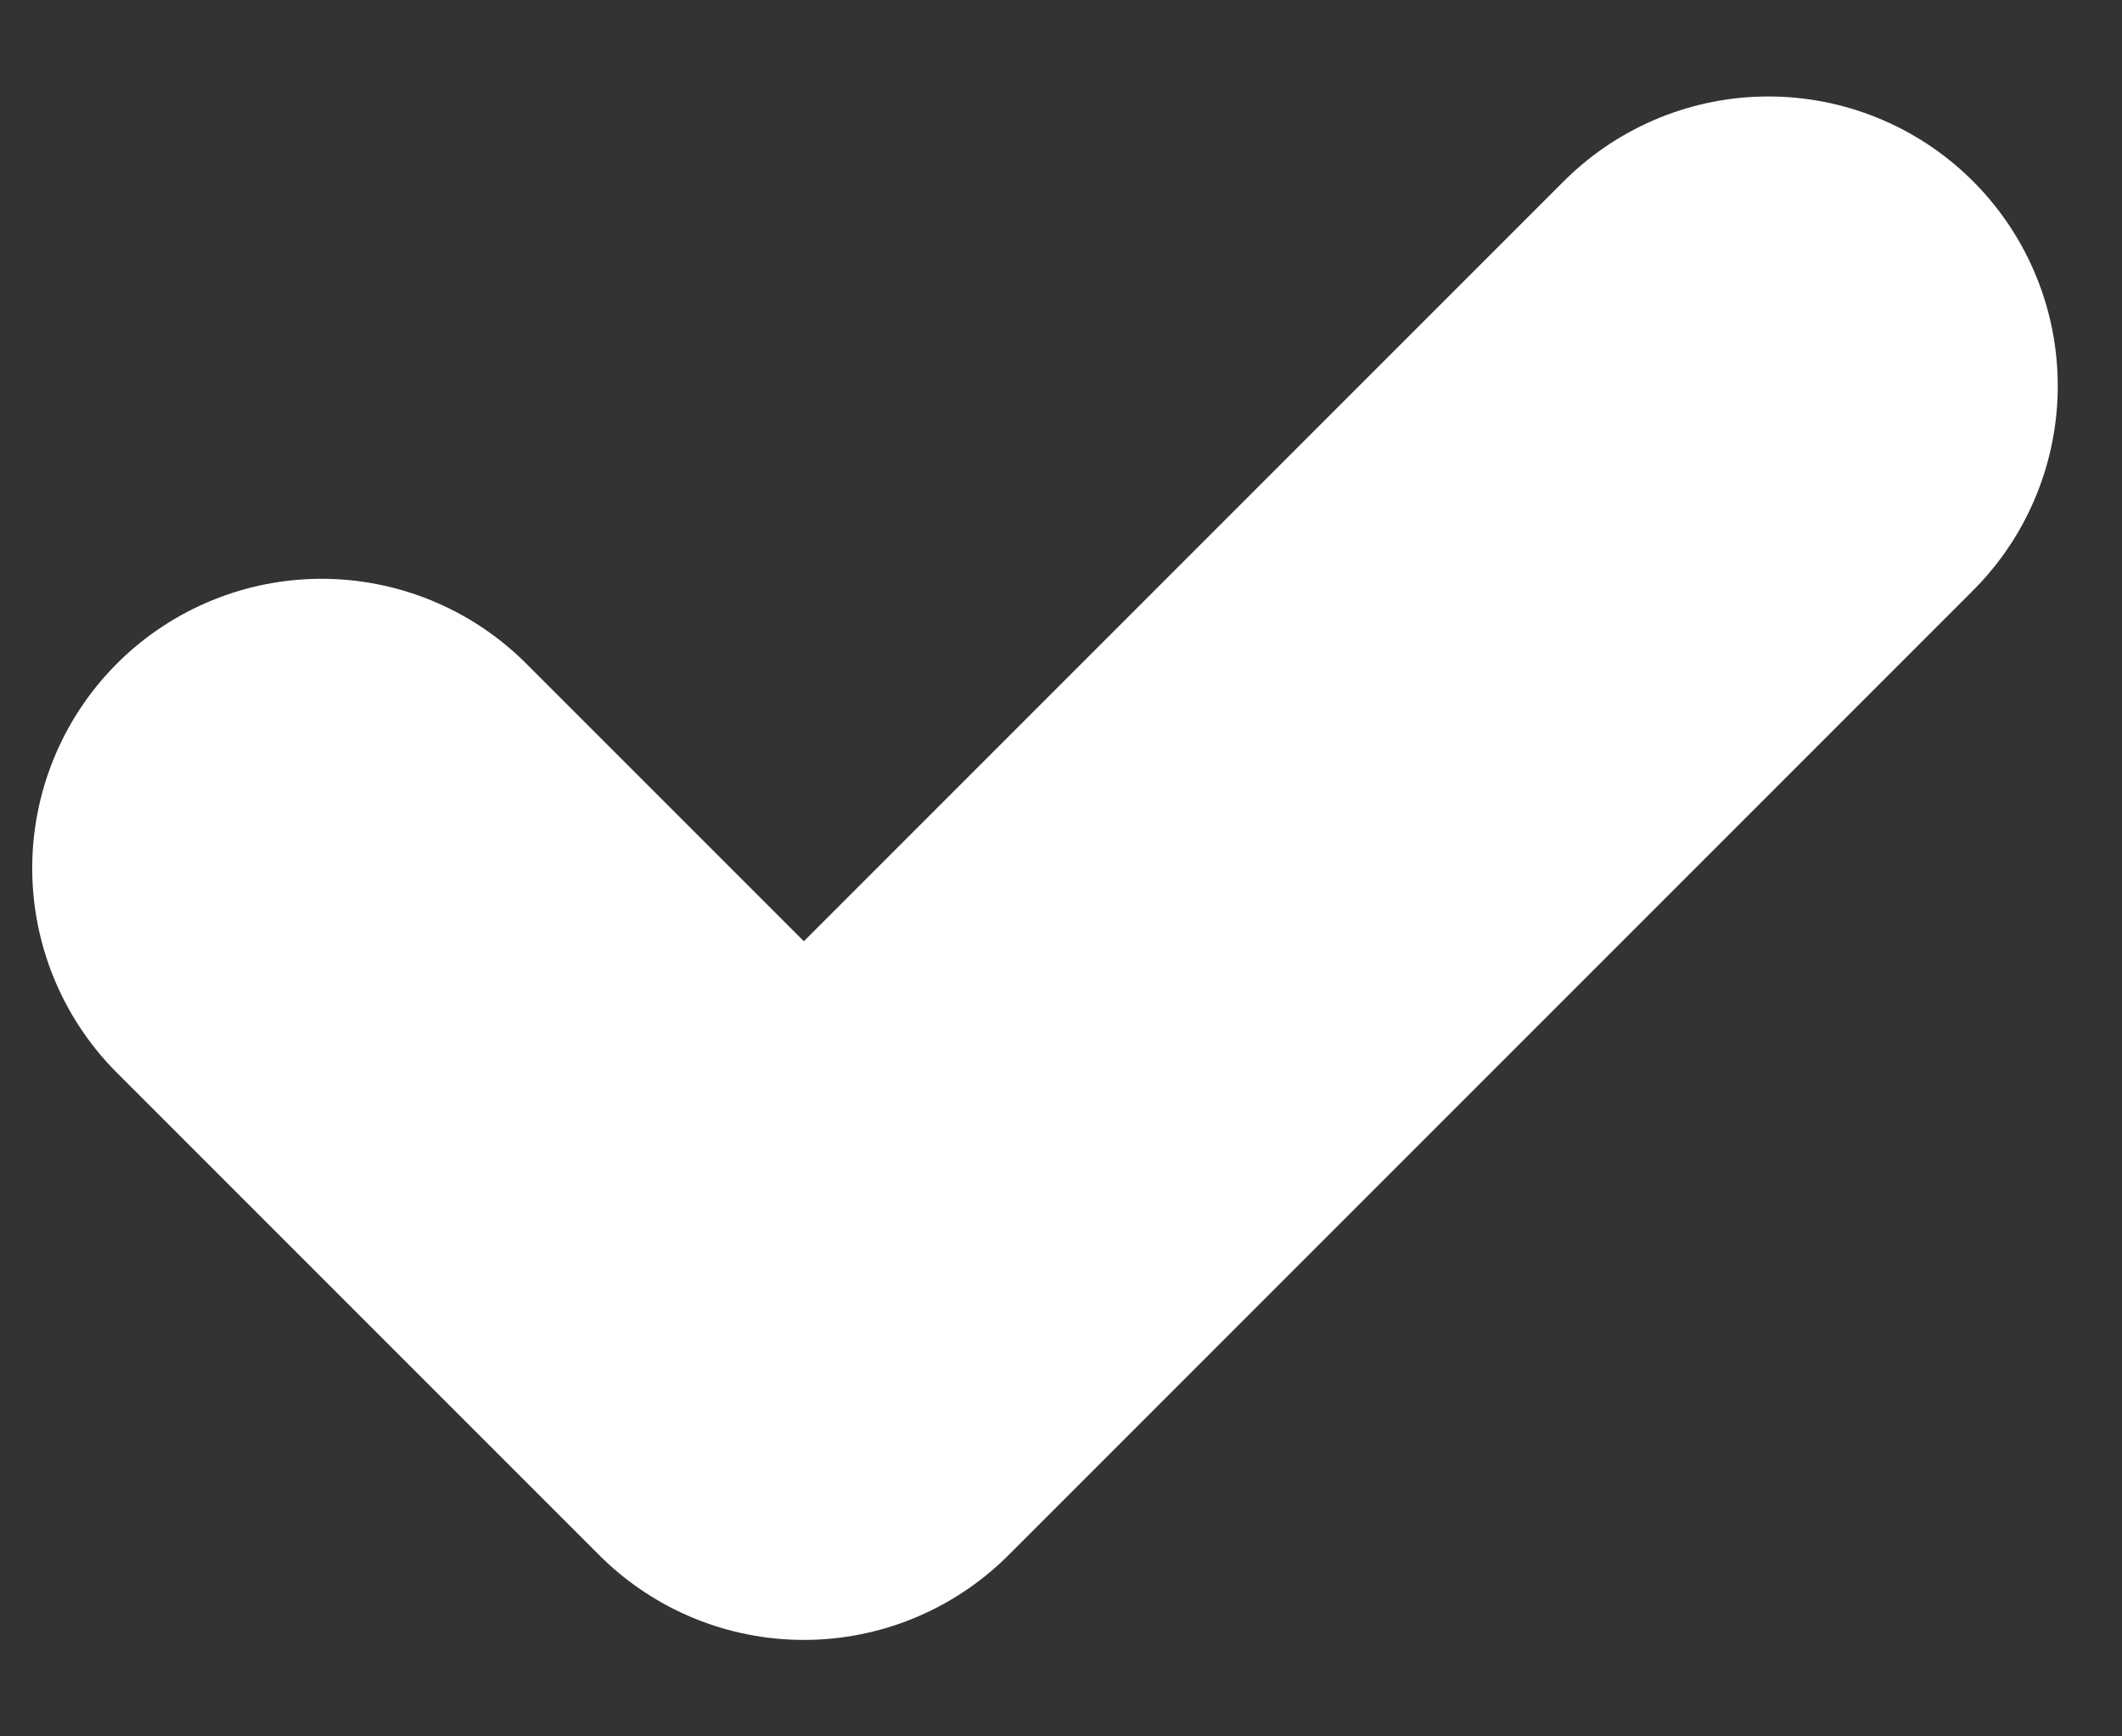 <svg width="11" height="9" viewBox="0 0 11 9" fill="none" xmlns="http://www.w3.org/2000/svg">
<rect x="0" y="0" width="11" height="9" fill="#333333" stroke="none"/>
<path d="M1.667 4.5L4.167 7L9.167 2" stroke="white" stroke-width="3" stroke-linecap="round" stroke-linejoin="round"/>
</svg>
